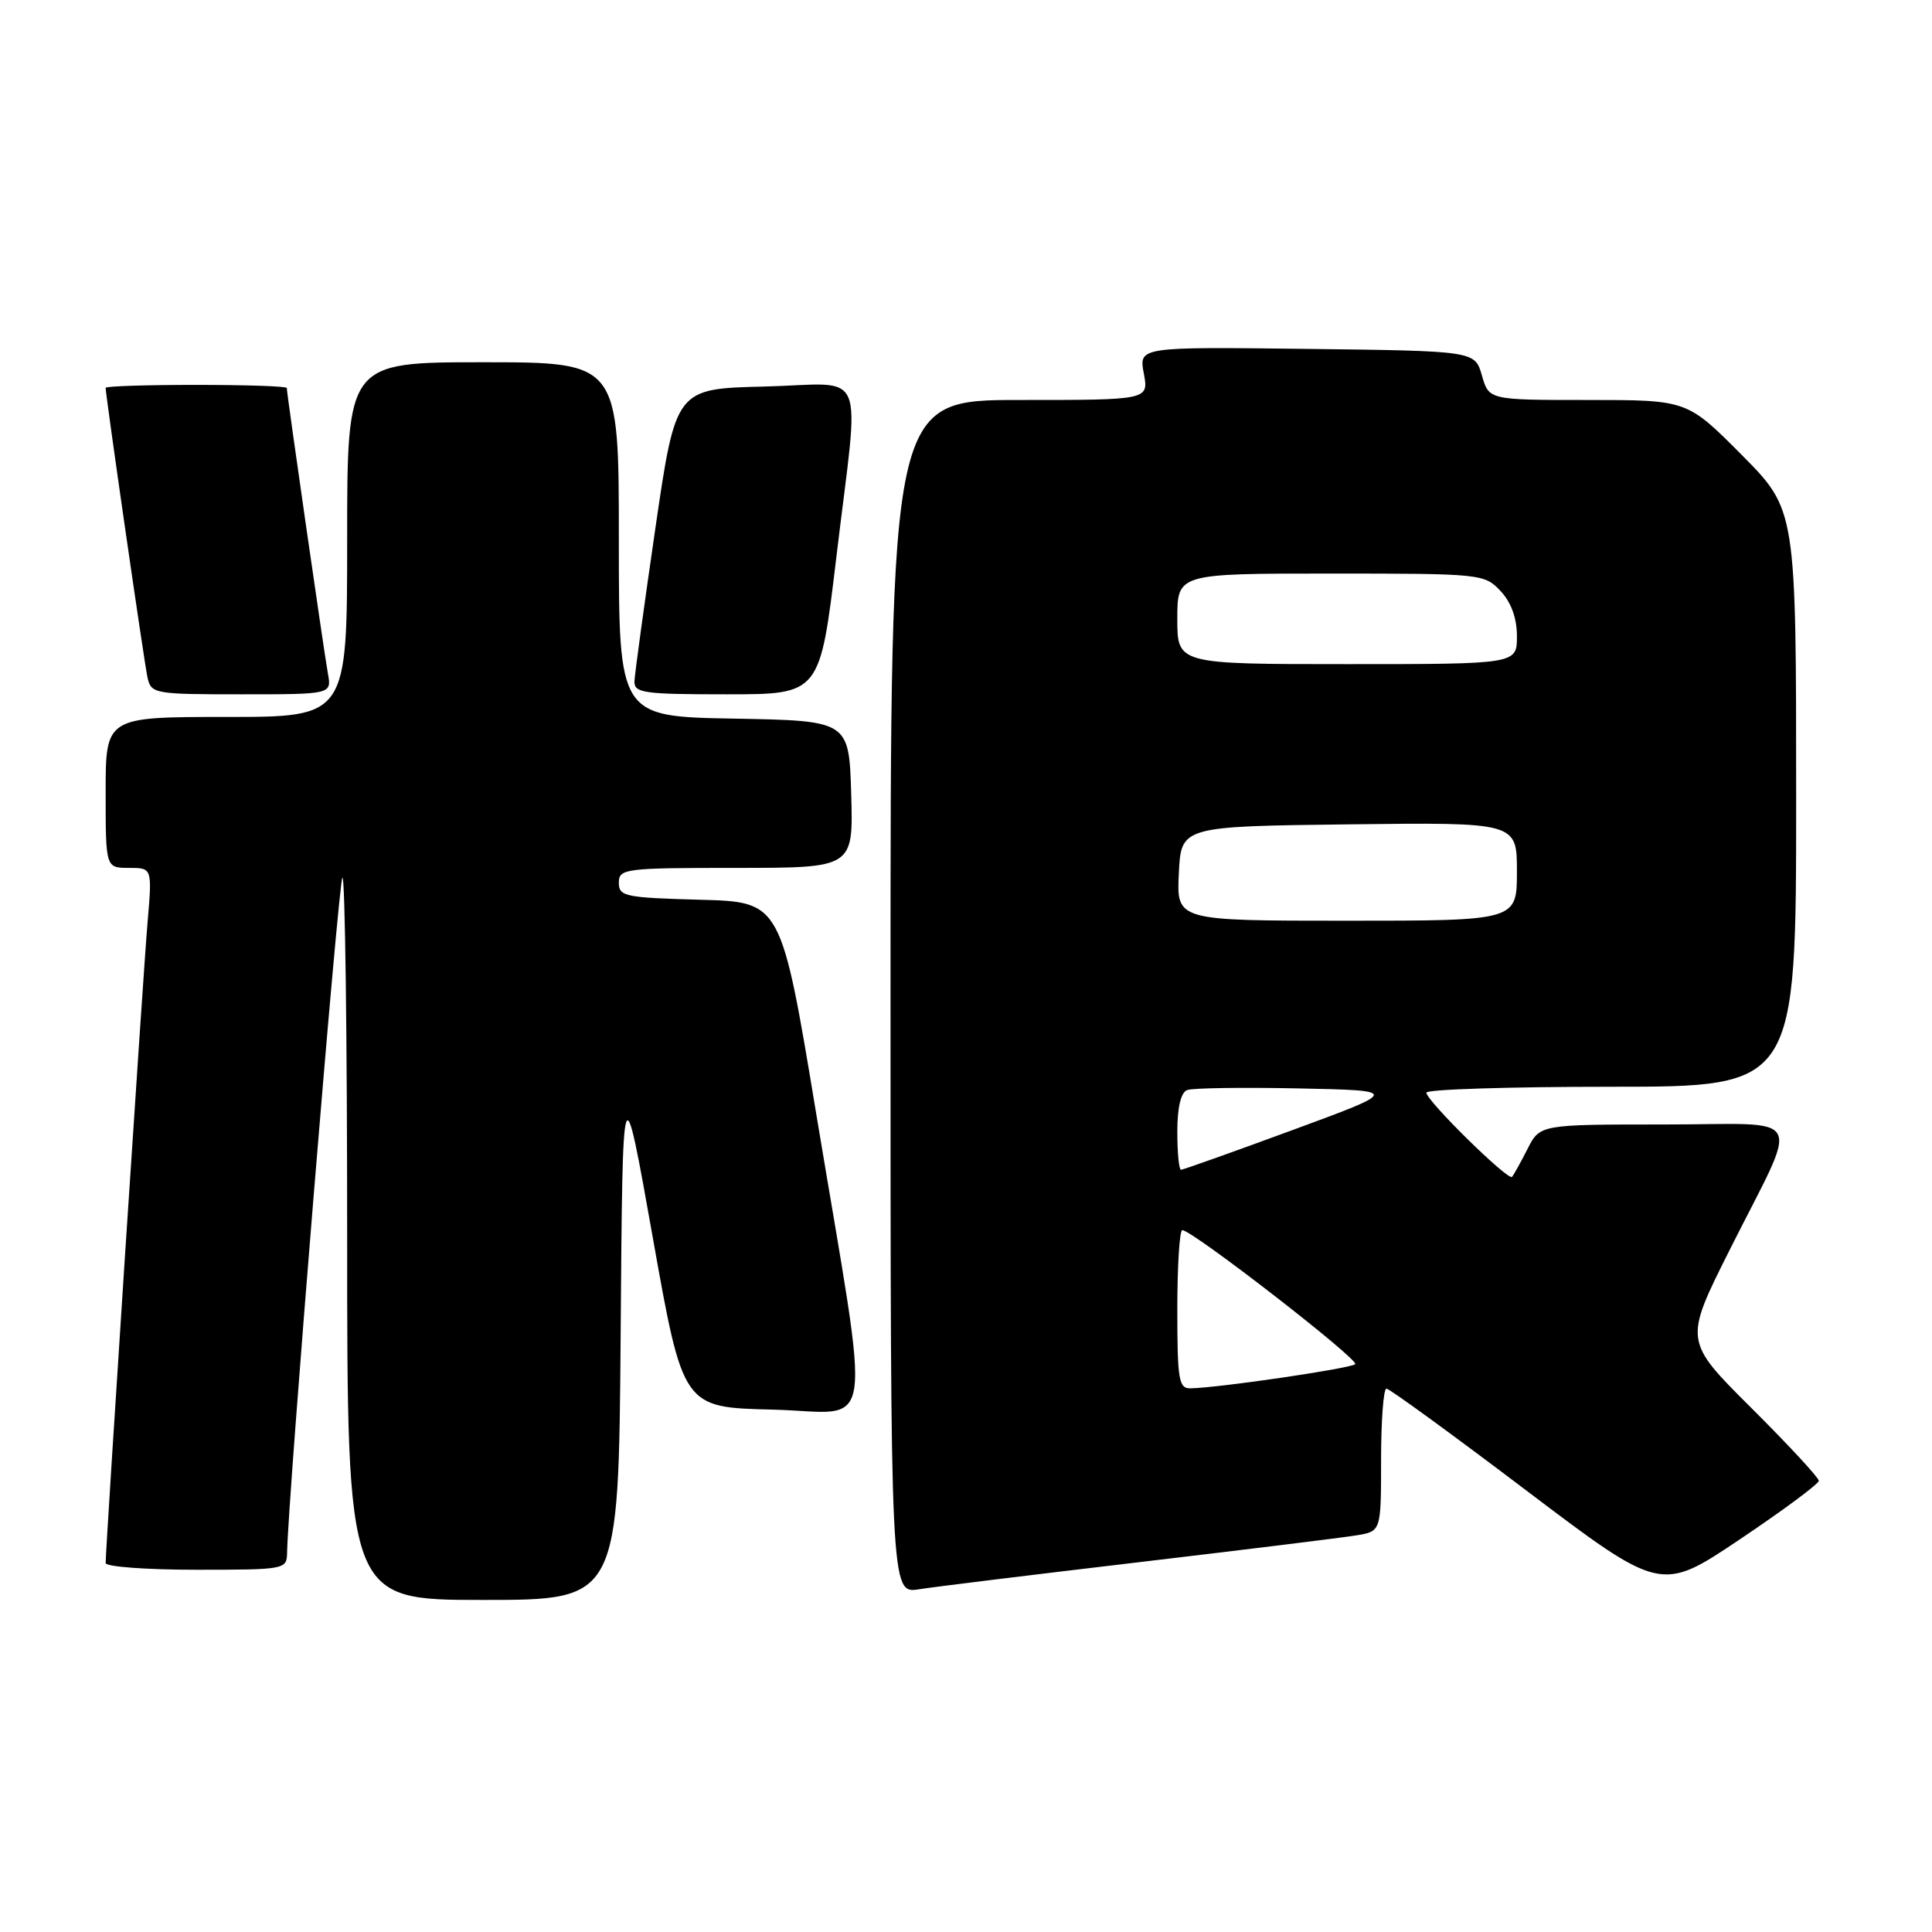<?xml version="1.0" encoding="UTF-8" standalone="no"?>
<!DOCTYPE svg PUBLIC "-//W3C//DTD SVG 1.1//EN" "http://www.w3.org/Graphics/SVG/1.1/DTD/svg11.dtd" >
<svg xmlns="http://www.w3.org/2000/svg" xmlns:xlink="http://www.w3.org/1999/xlink" version="1.1" viewBox="0 0 256 256">
 <g >
 <path fill="currentColor"
d=" M 82.24 176.75 C 82.50 141.50 82.50 141.50 86.50 164.00 C 90.50 186.50 90.50 186.50 102.35 186.78 C 116.19 187.11 115.50 191.84 108.14 147.50 C 103.50 119.50 103.50 119.50 92.75 119.22 C 82.82 118.95 82.00 118.78 82.00 116.97 C 82.00 115.10 82.76 115.00 97.54 115.00 C 113.07 115.00 113.07 115.00 112.79 105.25 C 112.50 95.50 112.50 95.50 97.25 95.22 C 82.00 94.95 82.00 94.95 82.00 71.47 C 82.00 48.00 82.00 48.00 64.00 48.00 C 46.00 48.00 46.00 48.00 46.00 71.50 C 46.00 95.00 46.00 95.00 30.00 95.00 C 14.00 95.00 14.00 95.00 14.00 105.00 C 14.00 115.00 14.00 115.00 17.09 115.00 C 20.17 115.00 20.17 115.00 19.55 122.25 C 18.98 128.88 14.00 205.05 14.00 207.11 C 14.00 207.60 19.40 208.00 26.00 208.00 C 37.77 208.00 38.00 207.96 38.04 205.75 C 38.17 198.41 44.85 116.81 45.37 116.29 C 45.72 115.95 46.00 137.34 46.00 163.83 C 46.00 212.00 46.00 212.00 63.99 212.00 C 81.97 212.00 81.97 212.00 82.24 176.75 Z  M 151.00 206.99 C 165.03 205.33 177.96 203.74 179.75 203.44 C 183.00 202.91 183.00 202.91 183.00 193.45 C 183.00 188.25 183.32 184.00 183.71 184.00 C 184.10 184.00 192.44 190.07 202.25 197.50 C 220.08 210.99 220.08 210.99 230.54 203.97 C 236.29 200.11 241.00 196.62 241.00 196.21 C 241.00 195.80 236.98 191.46 232.07 186.57 C 223.14 177.68 223.14 177.68 229.15 165.70 C 238.59 146.87 239.69 149.00 220.50 149.00 C 204.05 149.00 204.05 149.00 202.40 152.25 C 201.49 154.04 200.57 155.70 200.35 155.94 C 199.84 156.50 189.00 145.84 189.00 144.78 C 189.00 144.35 200.03 144.00 213.50 144.00 C 238.00 144.00 238.00 144.00 238.00 105.77 C 238.00 67.55 238.00 67.55 230.78 60.27 C 223.55 53.00 223.55 53.00 210.42 53.00 C 197.29 53.00 197.29 53.00 196.36 49.75 C 195.43 46.50 195.43 46.50 173.16 46.23 C 150.90 45.96 150.90 45.96 151.56 49.48 C 152.22 53.00 152.22 53.00 135.11 53.00 C 118.00 53.00 118.00 53.00 118.00 132.09 C 118.00 211.18 118.00 211.18 121.75 210.59 C 123.81 210.26 136.97 208.65 151.00 206.99 Z  M 43.45 89.25 C 42.94 86.45 38.00 52.15 38.00 51.41 C 38.00 51.18 32.60 51.00 26.00 51.00 C 19.40 51.00 14.00 51.17 14.00 51.39 C 14.00 52.42 19.11 87.79 19.54 89.75 C 20.02 91.93 20.41 92.00 31.99 92.00 C 43.95 92.00 43.95 92.00 43.45 89.25 Z  M 110.83 73.75 C 113.91 47.95 115.16 50.88 101.27 51.22 C 89.54 51.50 89.54 51.50 86.84 70.00 C 85.36 80.17 84.11 89.29 84.07 90.25 C 84.01 91.83 85.23 92.00 96.33 92.00 C 108.65 92.00 108.65 92.00 110.83 73.75 Z  M 156.00 173.50 C 156.00 167.72 156.30 163.00 156.66 163.00 C 157.99 163.00 180.15 180.18 179.57 180.76 C 179.01 181.32 161.56 183.89 157.75 183.96 C 156.19 184.00 156.00 182.85 156.00 173.50 Z  M 156.00 149.97 C 156.00 146.76 156.47 144.76 157.30 144.44 C 158.02 144.16 164.65 144.07 172.05 144.22 C 185.50 144.50 185.50 144.50 171.24 149.75 C 163.39 152.64 156.75 155.00 156.49 155.00 C 156.22 155.00 156.00 152.74 156.00 149.97 Z  M 156.20 115.75 C 156.50 109.50 156.50 109.50 178.75 109.23 C 201.00 108.96 201.00 108.96 201.00 115.48 C 201.00 122.00 201.00 122.00 178.45 122.00 C 155.90 122.00 155.90 122.00 156.20 115.75 Z  M 156.00 82.00 C 156.00 76.00 156.00 76.00 176.33 76.00 C 196.28 76.00 196.69 76.04 198.83 78.31 C 200.25 79.83 201.00 81.91 201.00 84.31 C 201.00 88.00 201.00 88.00 178.50 88.00 C 156.00 88.00 156.00 88.00 156.00 82.00 Z "/>
</g>
</svg>